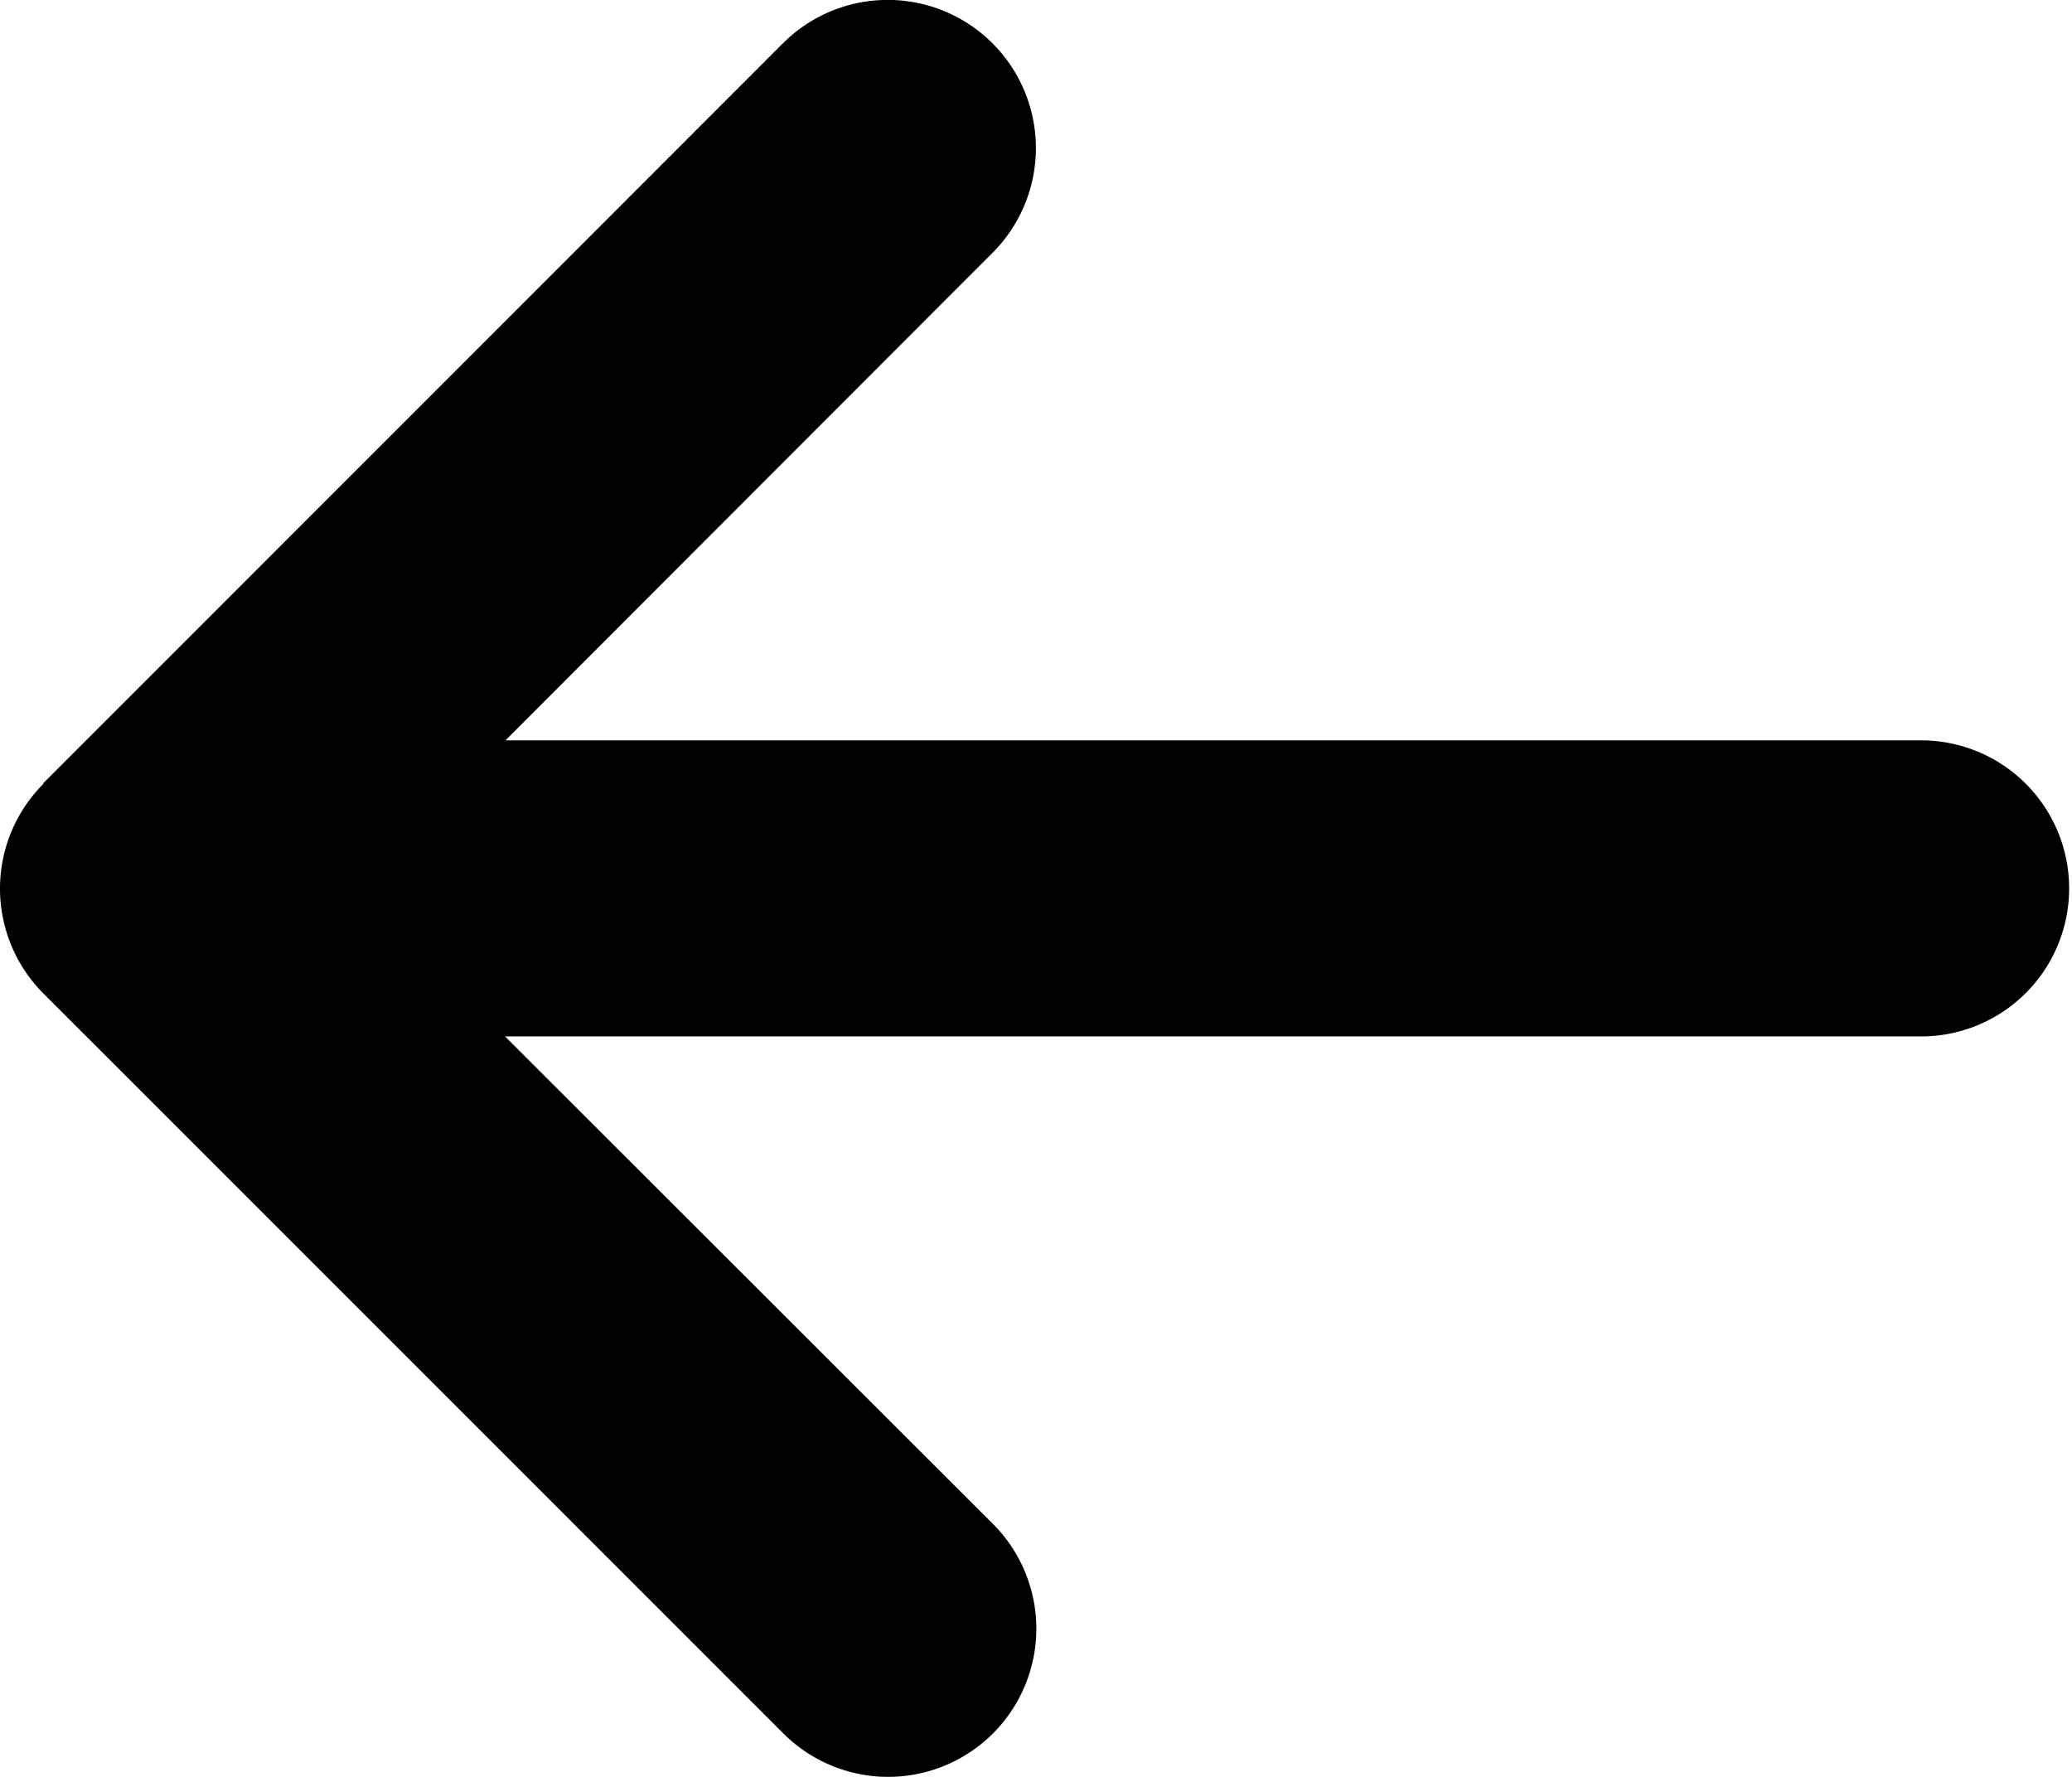 <svg xmlns="http://www.w3.org/2000/svg" width="37.317" height="32" viewBox="0 0 37.317 32">
  <path id="arrow-left-solid" d="M.806,78.042a2.67,2.67,0,0,0,0,3.774L14.134,95.144a2.668,2.668,0,0,0,3.774-3.774l-8.788-8.78H34.676a2.666,2.666,0,0,0,0-5.331H9.128l8.772-8.78a2.668,2.668,0,0,0-3.774-3.774L.8,78.034Z" transform="translate(-0.025 -63.925)"/>
</svg>
